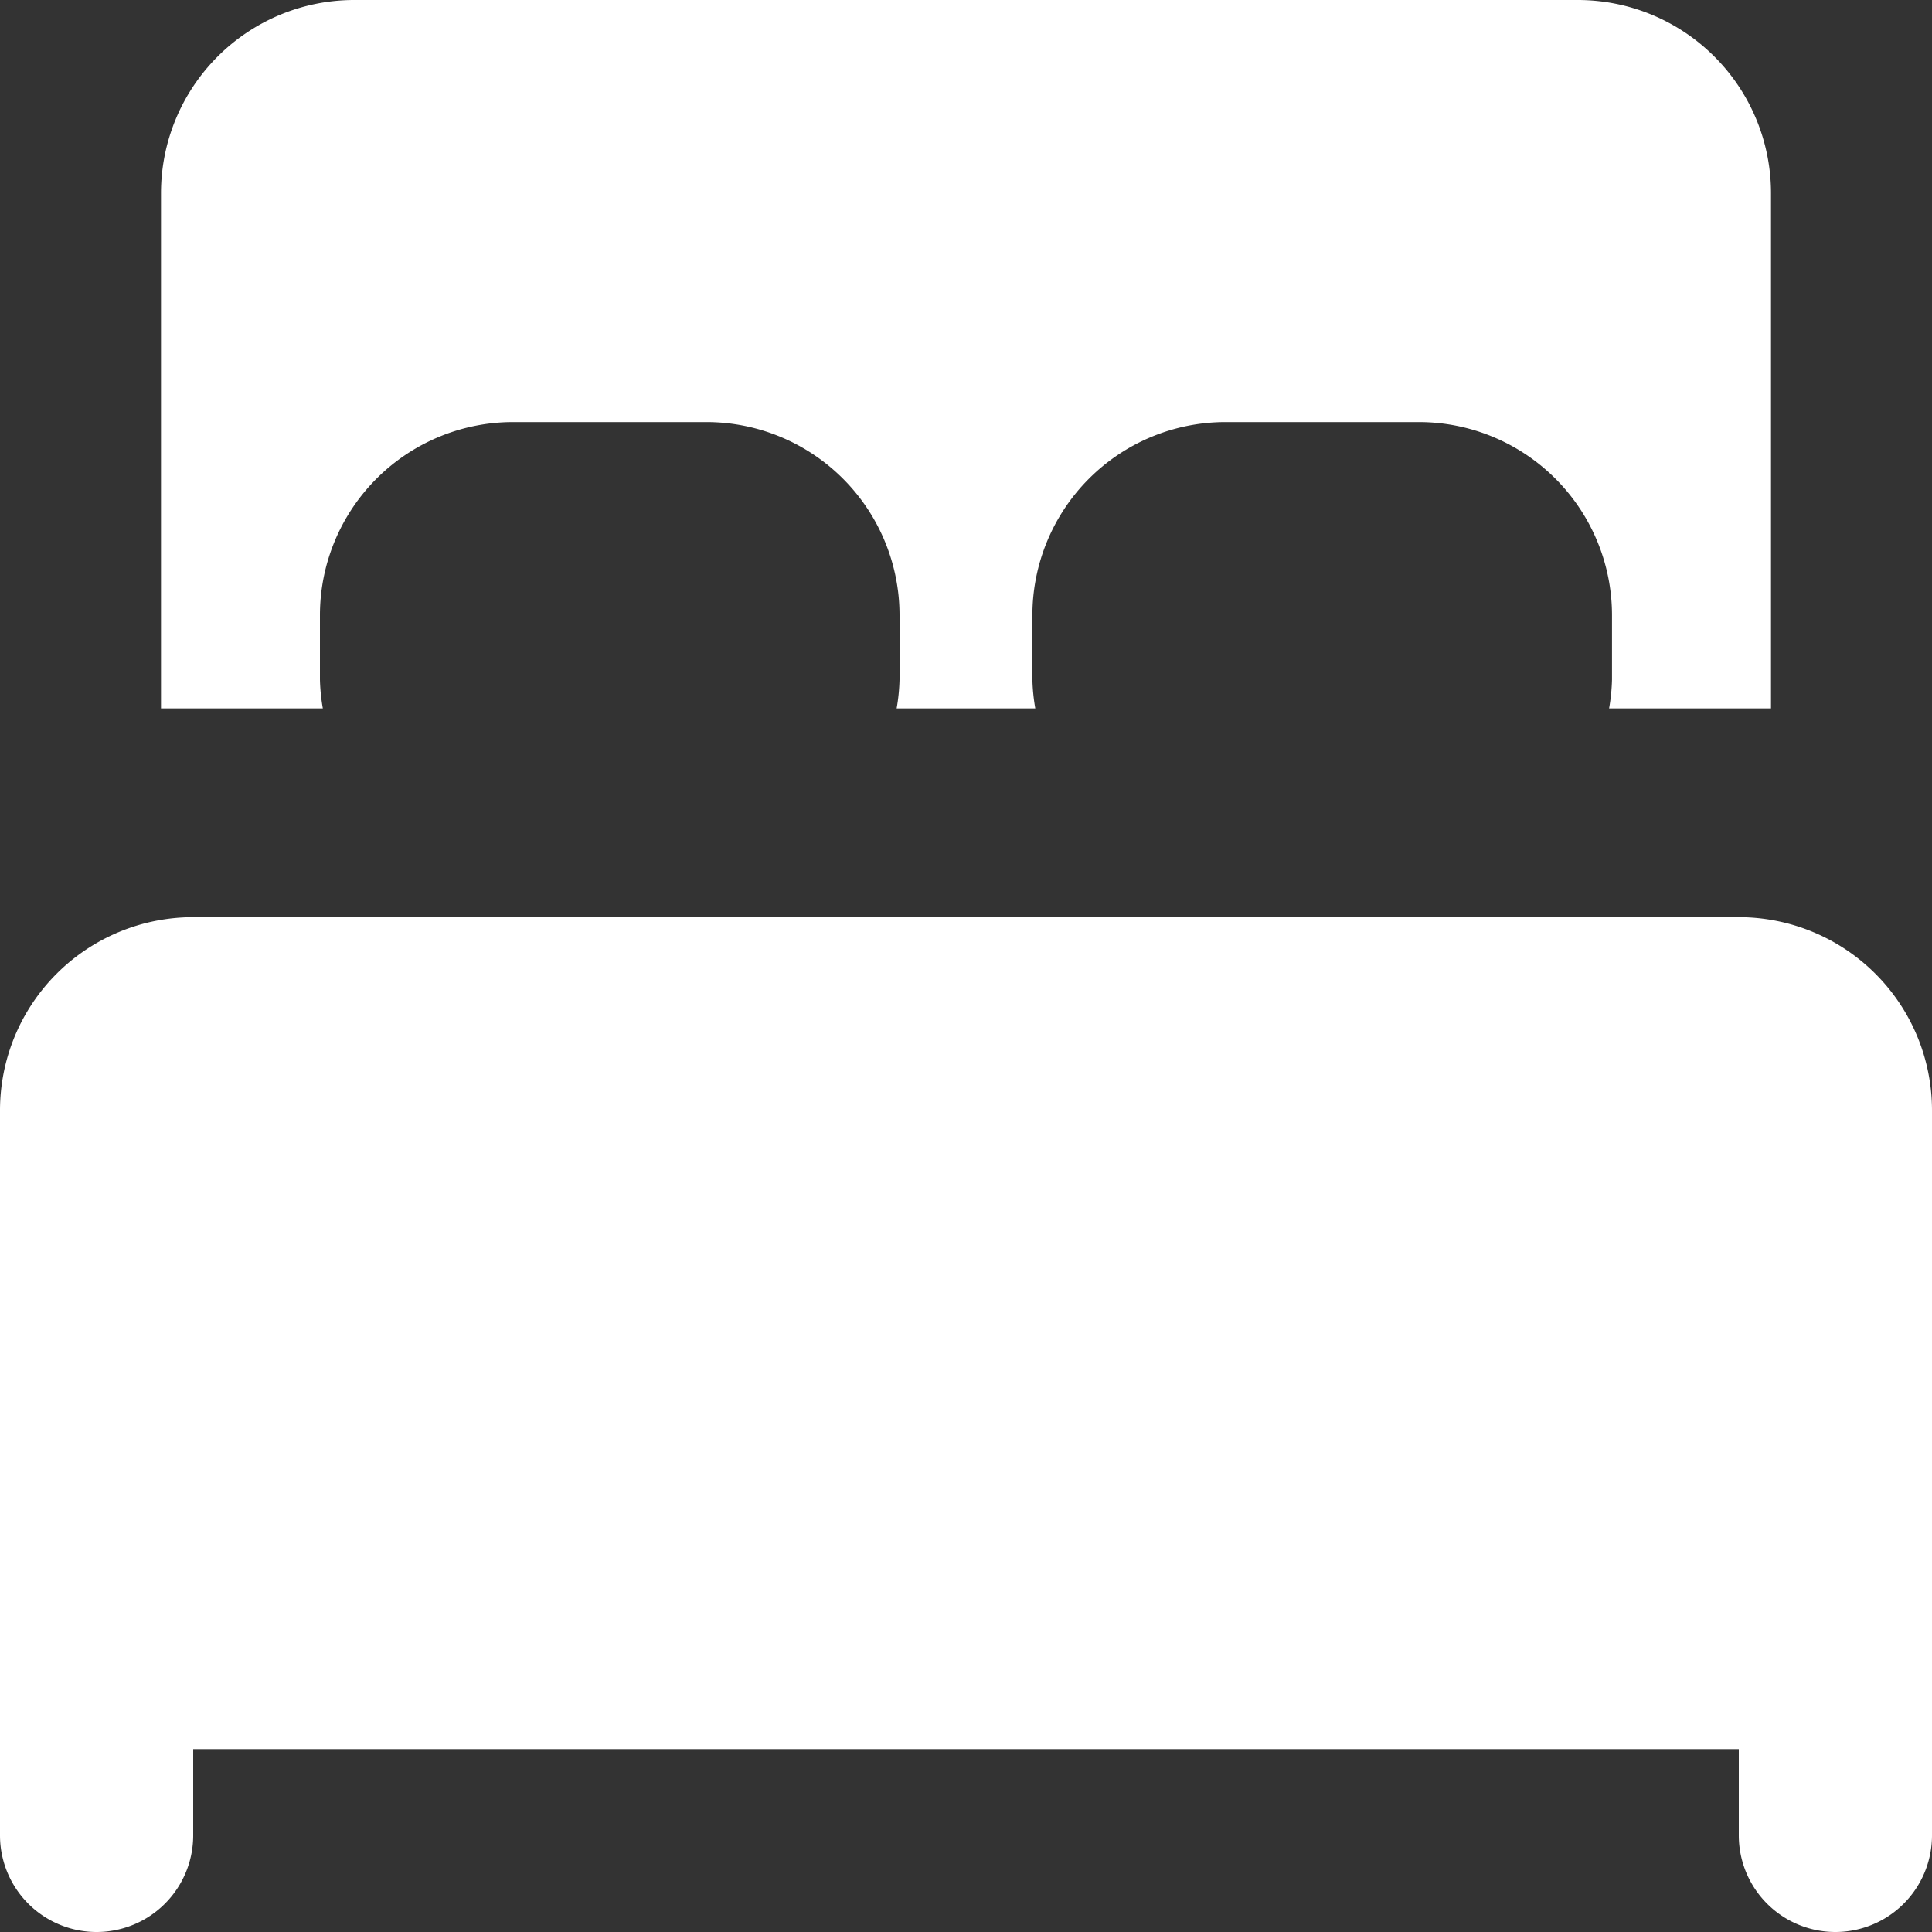 <svg id="Sommeil" xmlns="http://www.w3.org/2000/svg" xmlns:xlink="http://www.w3.org/1999/xlink" width="30" height="30" viewBox="0 0 30 30">
  <rect x="0" y="0" width="30" height="30" fill="#333333" stroke="none"/>
  <defs>
    <clipPath id="clip-path">
      <rect id="Rectangle_796" data-name="Rectangle 796" width="30" height="30" fill="#fff"/>
    </clipPath>
  </defs>
  <g id="Groupe_565" data-name="Groupe 565" clip-path="url(#clip-path)">
    <path id="Tracé_137" data-name="Tracé 137" d="M27,14.242H3a3,3,0,0,0-3,3V28.5a1.5,1.5,0,0,0,3,0V27.16H27V28.5a1.5,1.5,0,0,0,3,0V17.242a3,3,0,0,0-3-3" fill="#fff"/>
    <path id="Tracé_138" data-name="Tracé 138" d="M4.968,10.554v-1a3,3,0,0,1,3-3h3a3,3,0,0,1,3,3v1a2.982,2.982,0,0,1-.045.446h2.153a2.982,2.982,0,0,1-.045-.446v-1a3,3,0,0,1,3-3h3a3,3,0,0,1,3,3v1a2.982,2.982,0,0,1-.045.446H27.5V3a3,3,0,0,0-3-3H5.5a3,3,0,0,0-3,3v8H5.013a2.982,2.982,0,0,1-.045-.446" fill="#fff"/>
  </g>
</svg>

